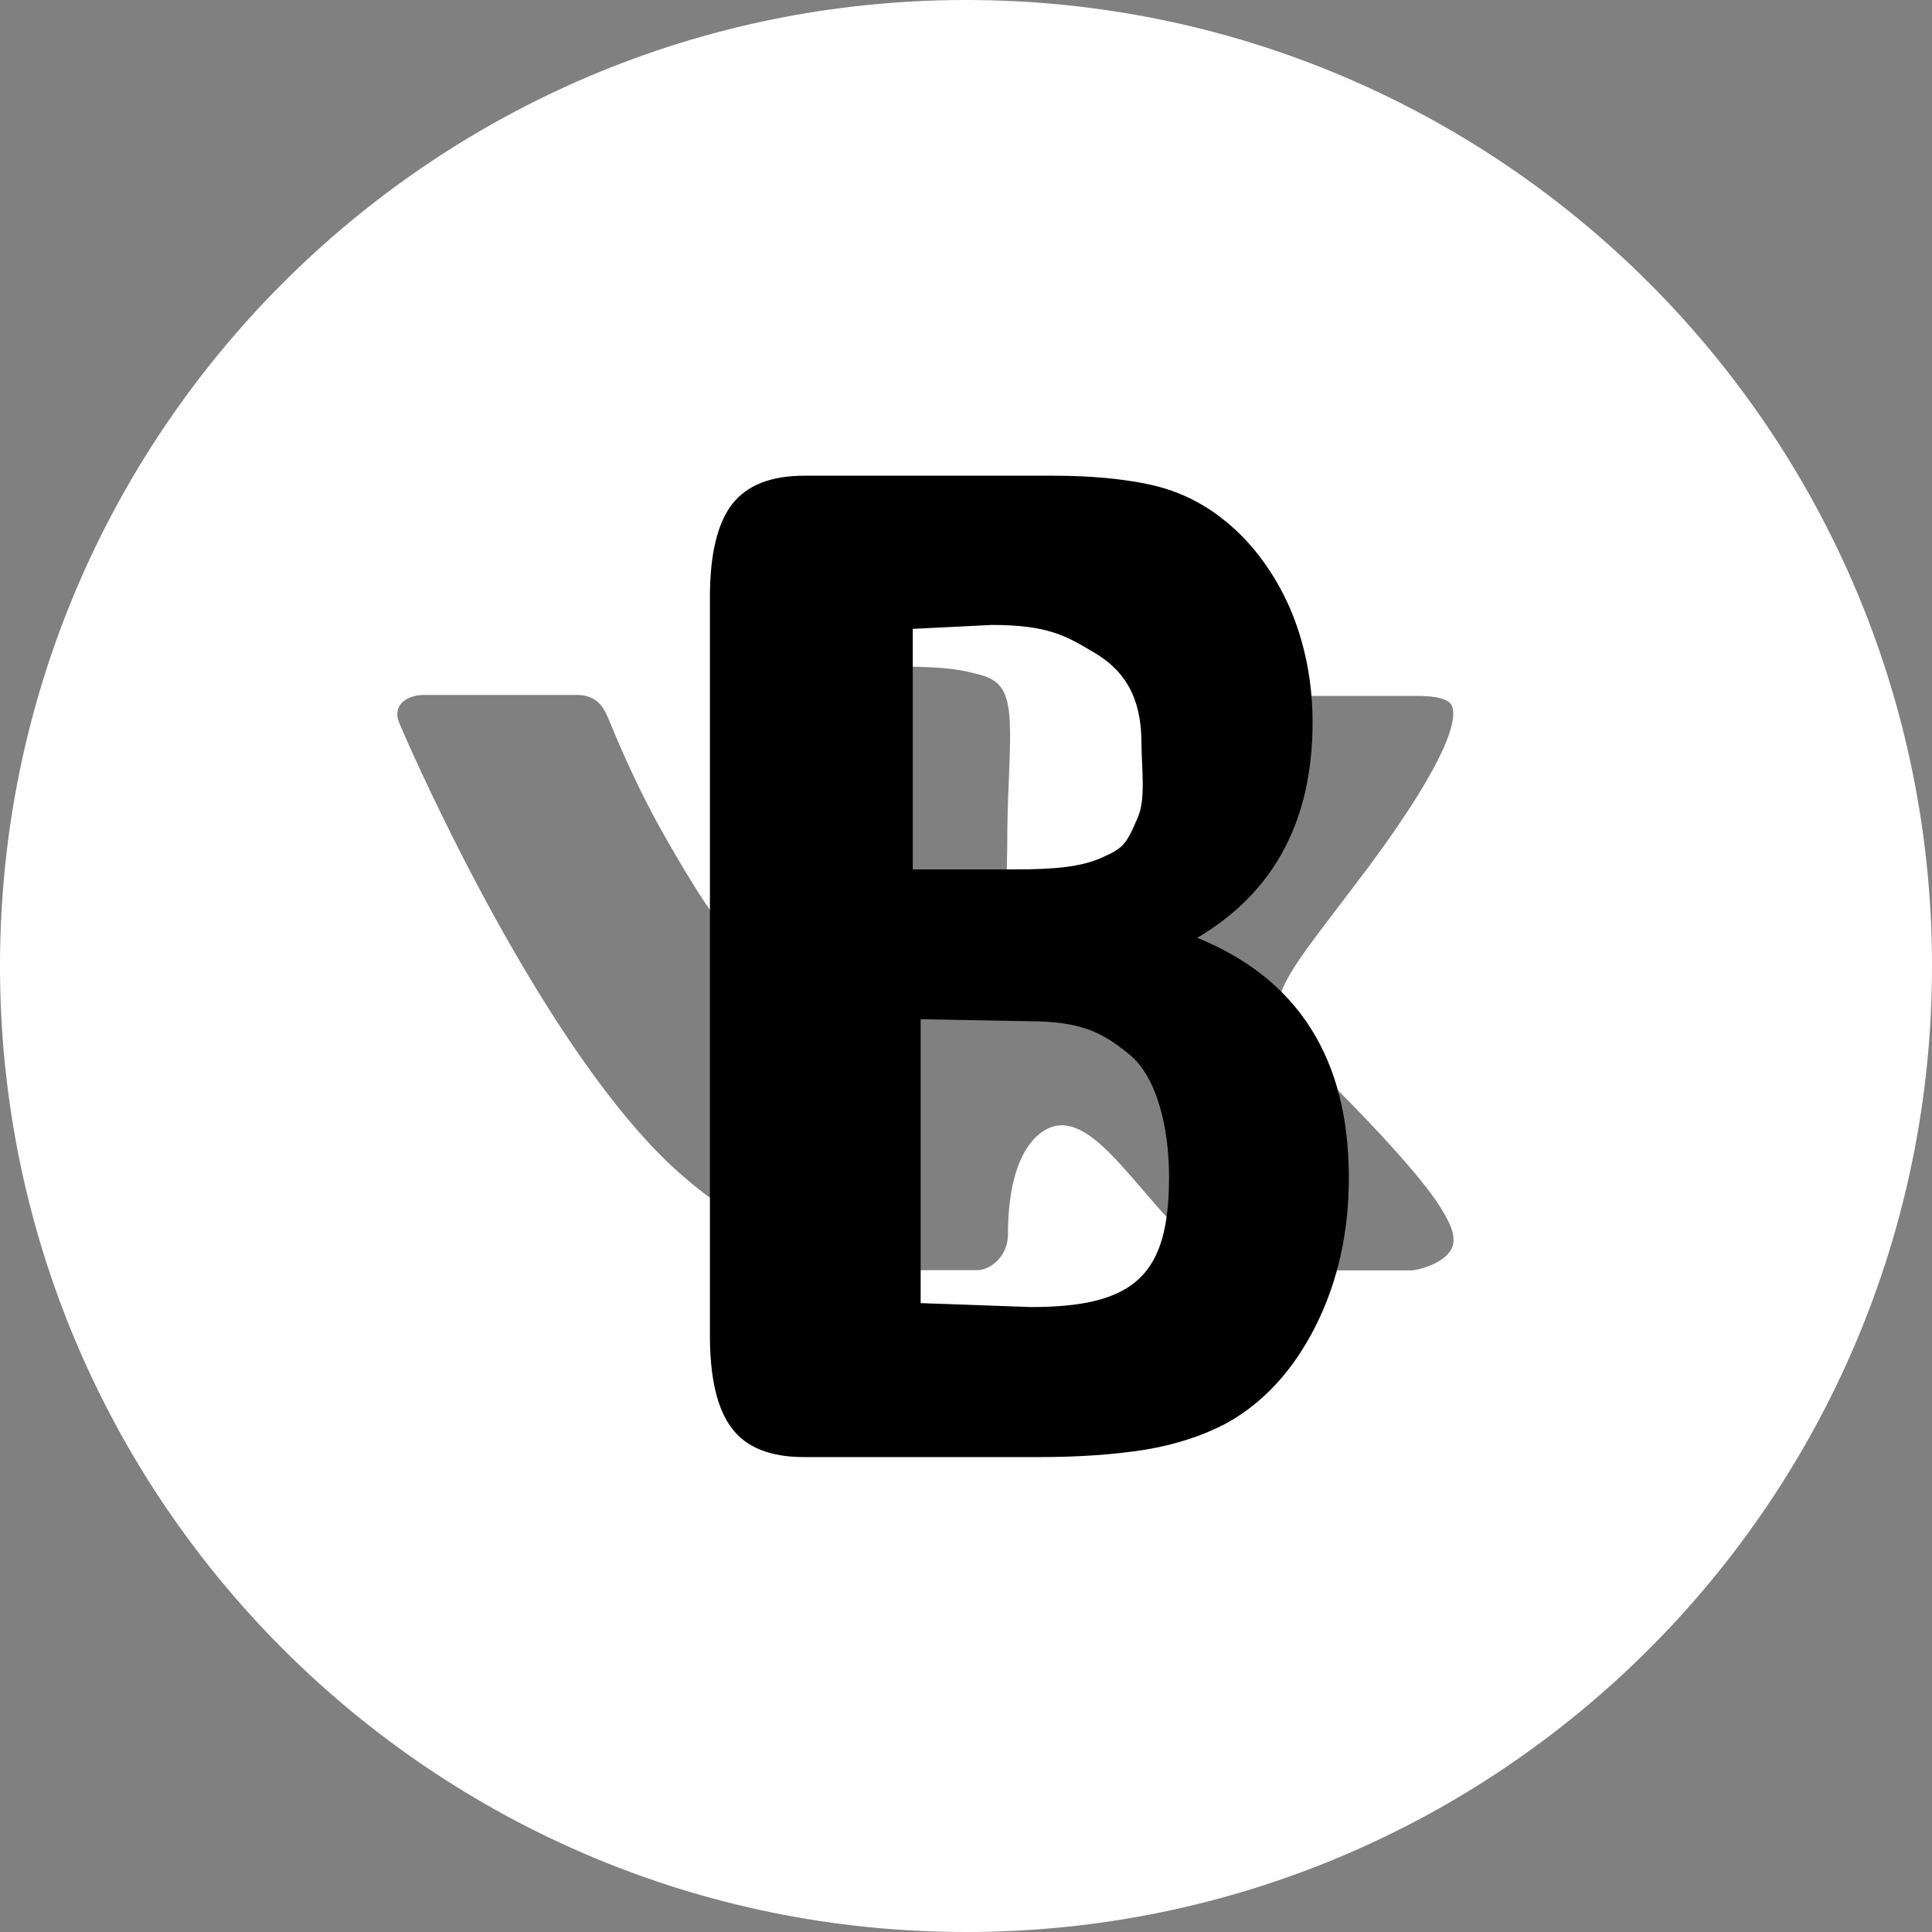 <?xml version="1.0" encoding="utf-8"?>
<!-- Generator: Adobe Illustrator 21.0.2, SVG Export Plug-In . SVG Version: 6.00 Build 0)  -->
<svg version="1.1" xmlns="http://www.w3.org/2000/svg" xmlns:xlink="http://www.w3.org/1999/xlink" x="0px" y="0px"
	 viewBox="0 0 980 980" enable-background="new 0 0 980 980" xml:space="preserve">
<rect x="0" y="0" width="980" height="980" fill="#808080" stroke="none"/>
<g id="Layer_1" display="none">
	<g display="inline">
		<path fill="#FFFFFF" d="M490,0C219.4,0,0,219.4,0,490s219.4,490,490,490s490-219.4,490-490S760.6,0,490,0z M678.4,552.8
			c0,0,43.3,42.8,54,62.6c0.3,0.4,0.5,0.8,0.6,1c4.3,7.3,5.4,13,3.2,17.2c-3.6,7-15.8,10.5-20,10.8c0,0-74.4,0-76.6,0
			c-5.3,0-16.4-1.4-29.9-10.7c-10.4-7.2-20.6-19.1-30.5-30.7c-14.9-17.3-27.7-32.2-40.7-32.2c-1.6,0-3.3,0.3-4.8,0.8
			c-9.8,3.2-22.4,17.1-22.4,54.4c0,11.6-9.2,18.3-15.7,18.3c0,0-33.4,0-35.1,0c-11.9,0-74.2-4.2-129.3-62.3
			C263.7,510.8,203,368,202.5,366.7c-3.8-9.2,4.1-14.2,12.7-14.2h77.3c10.3,0,13.7,6.3,16,11.8c2.8,6.5,12.9,32.3,29.5,61.3
			c26.9,47.3,43.4,66.5,56.6,66.5c2.5,0,4.8-0.7,7.1-1.8c17.3-9.6,14-71.1,13.3-83.9c0-2.4-0.1-27.5-8.9-39.6
			c-6.3-8.7-17.1-12-23.6-13.3c1.7-2.5,5.5-6.3,10.2-8.6c11.8-5.9,33.2-6.8,54.4-6.8h11.8c23,0.3,28.9,1.8,37.2,3.9
			c16.8,4,17.2,14.9,15.7,52.1c-0.5,10.6-0.9,22.5-0.9,36.6c0,3.1-0.2,6.3-0.2,9.8c-0.5,18.9-1.1,40.4,12.3,49.3
			c1.7,1.1,3.7,1.7,5.8,1.7c4.6,0,18.6,0,56.5-65c16.6-28.7,29.5-62.5,30.4-65c0.8-1.3,3-5.4,5.7-7c2.1-1.2,4.9-1.5,6.3-1.5h90.9
			c9.9,0,16.7,1.5,18,5.3c2.2,6.1-0.4,24.6-41.9,80.8c-7,9.3-13.2,17.4-18.5,24.4C638.5,512.9,638.5,515.4,678.4,552.8z"/>
	</g>
</g>
<g id="Layer_1_copy">
	<path fill="#FFFFFF" d="M490,0C219.4,0,0,219.4,0,490s219.4,490,490,490s490-219.4,490-490S760.6,0,490,0z M736.2,633.6
		c-3.6,7-15.8,10.5-20,10.8c0,0-74.4,0-76.6,0c-5.3,0-16.4-1.4-29.9-10.7c-10.4-7.2-20.6-19.1-30.5-30.7
		c-14.9-17.3-27.7-32.2-40.7-32.2c-1.6,0-3.3,0.3-4.8,0.8c-9.8,3.2-22.4,17.1-22.4,54.4c0,11.6-9.2,18.3-15.7,18.3
		c0,0-33.4,0-35.1,0c-11.9,0-74.2-4.2-129.3-62.3C263.7,510.8,203,368,202.5,366.7c-3.8-9.2,4.1-14.2,12.7-14.2h77.3
		c10.3,0,13.7,6.3,16,11.8c2.8,6.5,12.9,32.3,29.5,61.3c26.9,47.3,43.4,66.5,56.6,66.5c2.5,0,4.8-0.7,7.1-1.8
		c17.3-9.6,14-71.1,13.3-83.9c0-2.4-0.1-27.5-8.9-39.6c-6.3-8.7-17.1-12-23.6-13.3c1.7-2.5,5.5-6.3,10.2-8.6
		c11.8-5.9,33.2-6.8,54.4-6.8h11.8c23,0.3,28.9,1.8,37.2,3.9c16.8,4,17.2,14.9,15.7,52.1c-0.5,10.6-0.9,22.5-0.9,36.6
		c0,3.1-0.2,6.3-0.2,9.8c-0.5,18.9-1.1,40.4,12.3,49.3c1.7,1.1,3.7,1.7,5.8,1.7c4.6,0,18.6,0,56.5-65c16.6-28.7,29.5-62.5,30.4-65
		c0.8-1.3,3-5.4,5.7-7c2.1-1.2,4.9-1.5,6.3-1.5h90.9c9.9,0,16.7,1.5,18,5.3c2.2,6.1-0.4,24.6-41.9,80.8c-7,9.3-13.2,17.4-18.5,24.4
		c-37.7,49.4-37.7,51.9,2.2,89.3c0,0,43.3,42.8,54,62.6c0.3,0.4,0.5,0.8,0.6,1C737.3,623.7,738.4,629.4,736.2,633.6z"/>
</g>
<g id="Layer_2">
	<g>
		<path d="M527,739.1H407.9c-17.2,0-29.5-4.9-36.8-14.8c-7.4-9.8-11-25.5-11-47V303.1c0-22,3.8-37.7,11.3-47.4
			c7.5-9.6,19.7-14.4,36.6-14.4h126.4c18.6,0,34.8,1.5,48.4,4.4c13.7,2.9,25.9,8.6,36.7,17c9.2,7,17.4,15.9,24.5,26.7
			c7.1,10.8,12.5,22.6,16.2,35.7c3.7,13,5.6,26.8,5.6,41.3c0,49.8-19.5,86.3-58.5,109.3c51.2,20.8,76.9,61.4,76.9,121.6
			c0,27.8-5.6,52.9-16.8,75.2c-11.2,22.3-26.2,38.8-45.2,49.4c-11.9,6.3-25.5,10.8-41,13.4C565.6,737.8,547.6,739.1,527,739.1z
			 M463,319v122h52c19.7,0,33.3-1.2,44-6c10.7-4.8,12.3-6.6,18-20c4.4-9.5,2-26.2,2-38c0-25.1-10-37.7-24-46
			c-14-8.3-23.2-14-51.9-14L463,319z M521.2,518l-54.2-1v144l56,2c53.4,0,70-16.9,70-66c0-25.1-6.2-50.7-20-62
			C559.2,523.7,548.7,518,521.2,518z"/>
	</g>
</g>
</svg>
